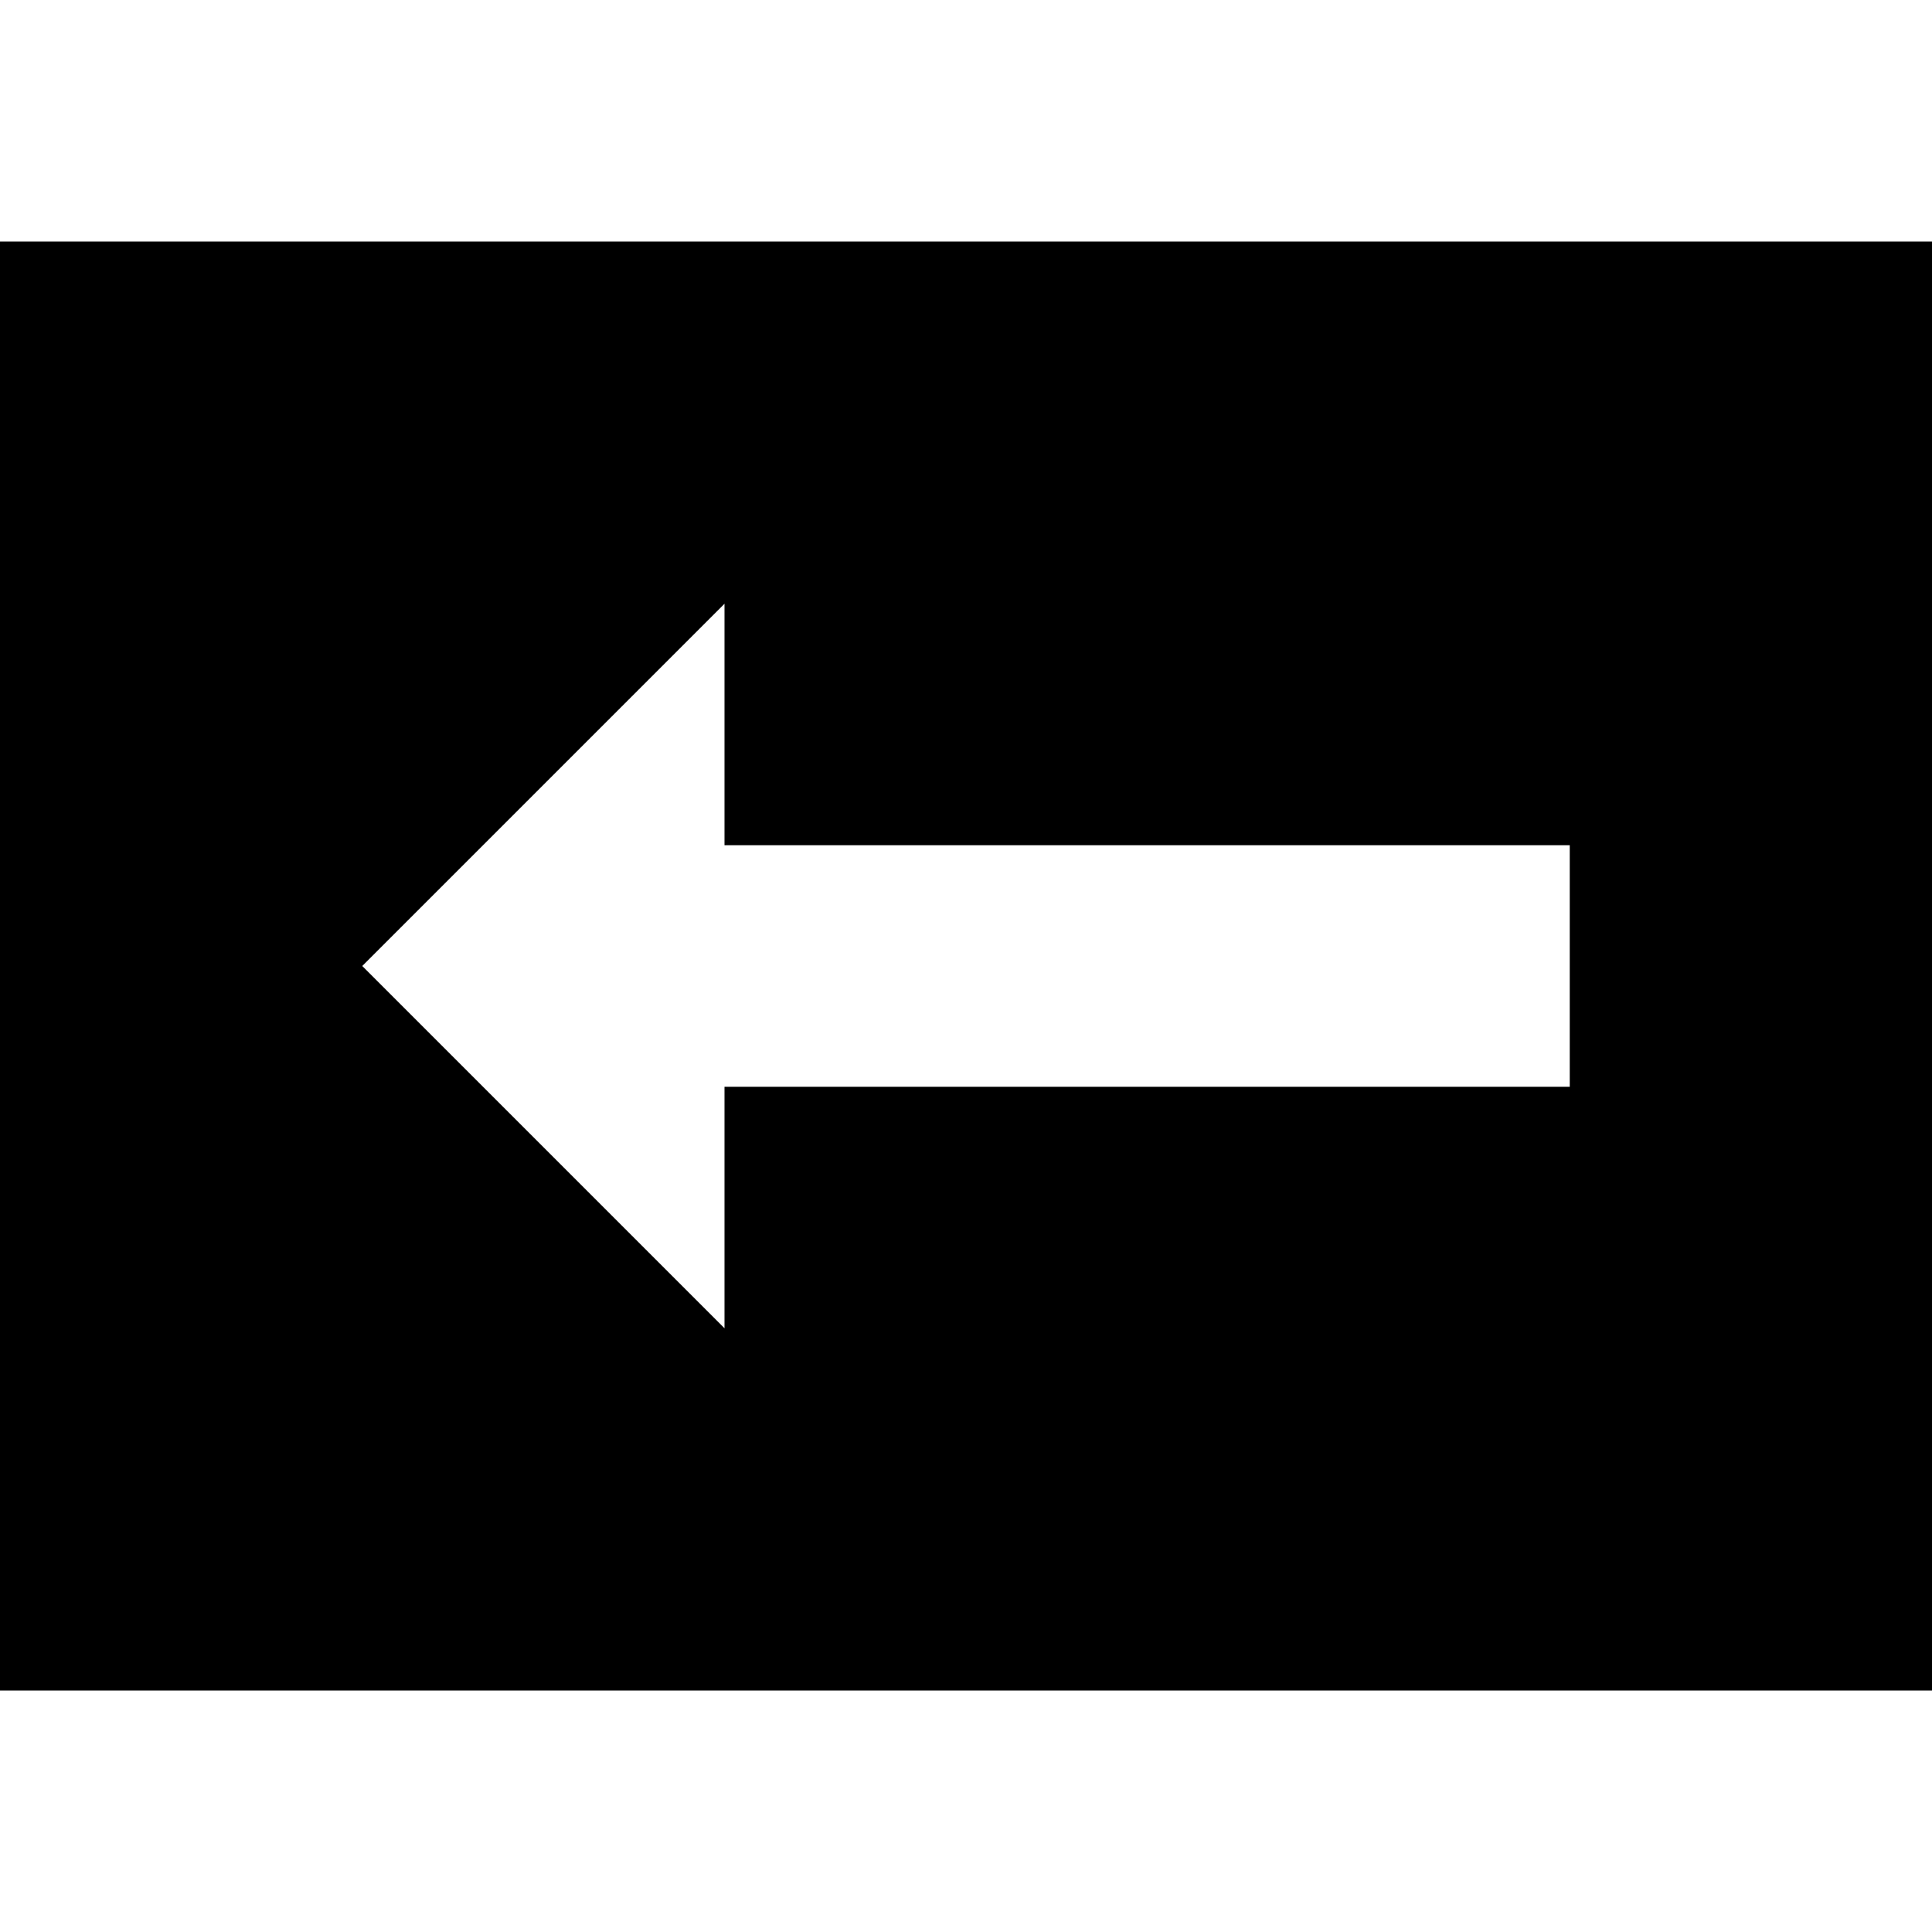 <svg version="1.1" xmlns="http://www.w3.org/2000/svg" xmlns:xlink="http://www.w3.org/1999/xlink" viewBox="0 0 16 16" fill="currentColor"><path fill="currentColor" d="M0 2v12h16v-12h-16zM13 9h-7v2l-3-3 3-3v2h7v2z"></path></svg>